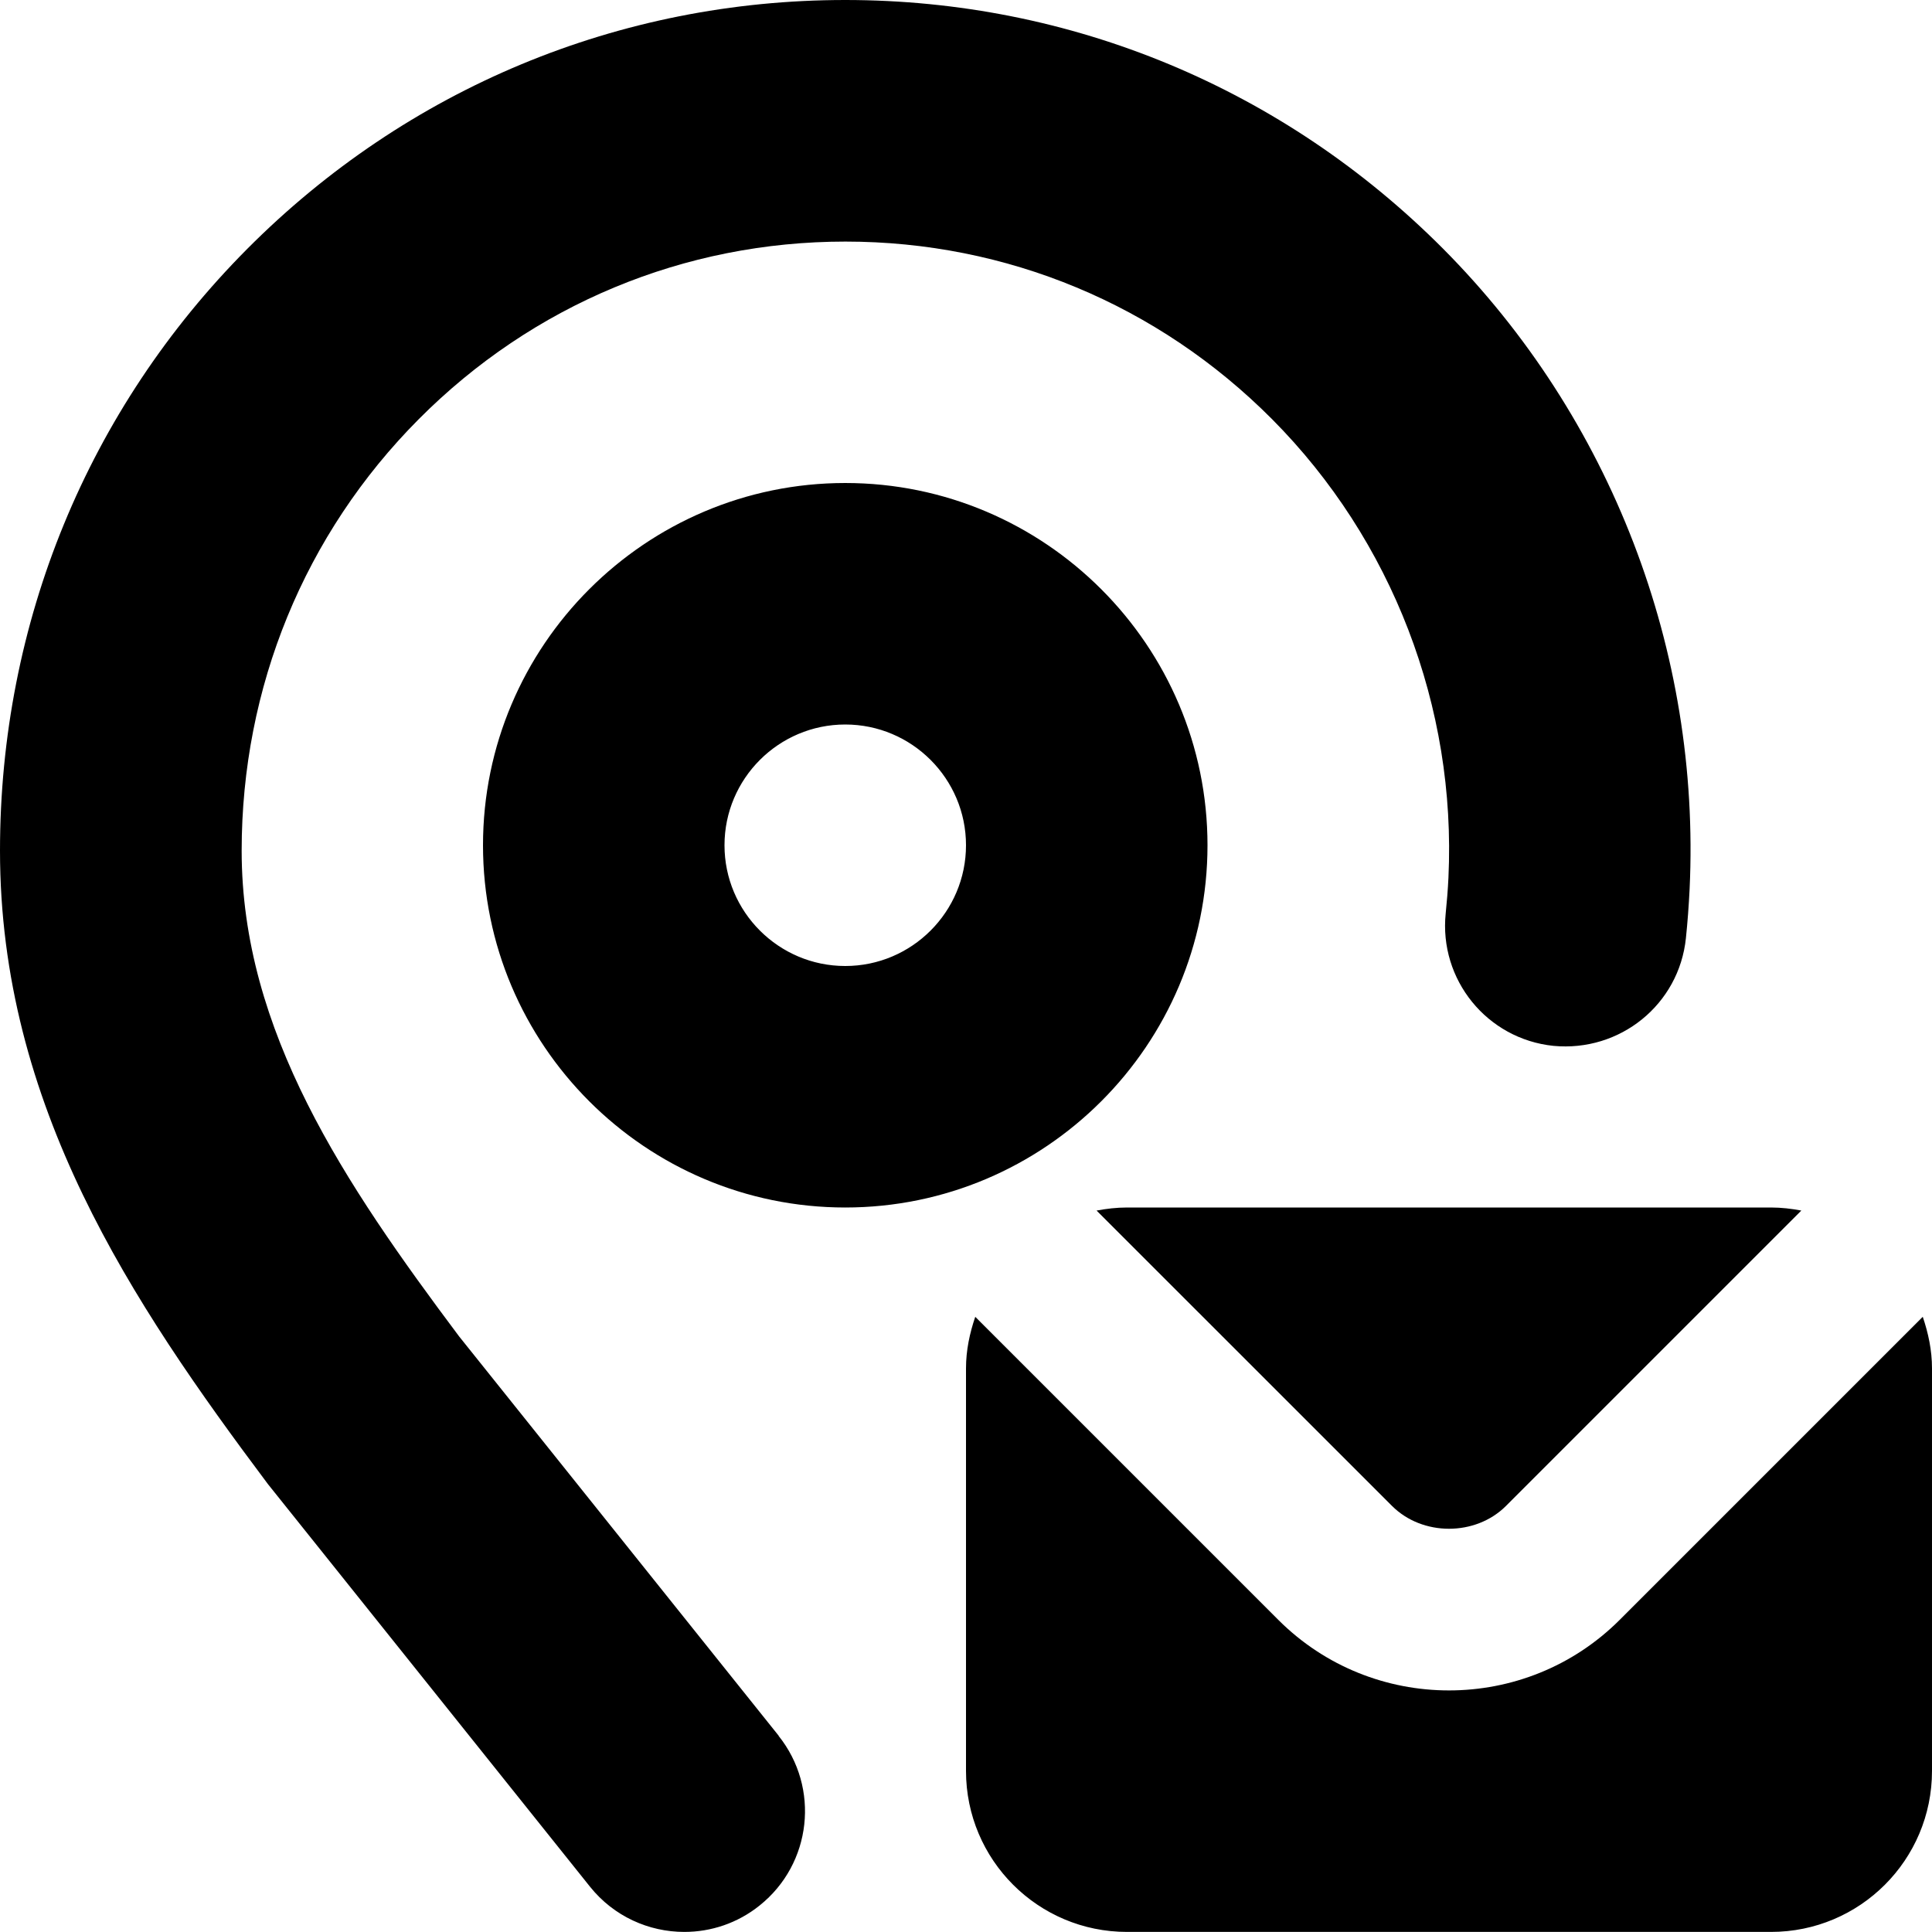 <?xml version="1.0" encoding="UTF-8"?>
<svg xmlns="http://www.w3.org/2000/svg" id="Layer_1" data-name="Layer 1" viewBox="0 0 24 24">
  <path d="m9.671,21.562c.518.647.413,1.591-.234,2.108-.276.222-.607.329-.936.329-.44,0-.876-.192-1.172-.562l-4-5C1.63,16.17,0,13.729,0,10.567,0,7.737,1.091,5.082,3.072,3.091,5.056,1.098,7.694,0,10.5,0s5.443,1.098,7.427,3.09c2.085,2.097,3.201,4.995,3.062,7.954-.01.204-.025.408-.046.61-.085.824-.818,1.417-1.646,1.338-.824-.085-1.423-.822-1.338-1.646.015-.147.027-.295.034-.442.1-2.12-.699-4.197-2.191-5.697-1.416-1.423-3.298-2.206-5.3-2.206s-3.885.783-5.301,2.207c-1.418,1.425-2.199,3.329-2.199,5.36,0,2.241,1.278,4.133,2.701,6.033l3.971,4.962Zm3.951-6.524l3.671,3.67c.378.377,1.036.377,1.414,0l3.67-3.67c-.122-.023-.248-.038-.377-.038h-8c-.129,0-.255.015-.378.038Zm10.263,1.32l-3.764,3.764c-.585.585-1.353.877-2.121.877s-1.536-.292-2.121-.877l-3.764-3.764c-.069.202-.115.416-.115.641v5c0,1.105.895,2,2,2h8c1.105,0,2-.895,2-2v-5c0-.226-.046-.439-.115-.642Zm-13.385-1.358c-2.481,0-4.5-2.019-4.5-4.5s2.019-4.5,4.5-4.5,4.5,2.019,4.5,4.5-2.019,4.5-4.5,4.5Zm1.5-4.5c0-.827-.673-1.5-1.5-1.5s-1.5.673-1.5,1.5.673,1.5,1.5,1.5,1.5-.673,1.5-1.5Z"/>
</svg>
